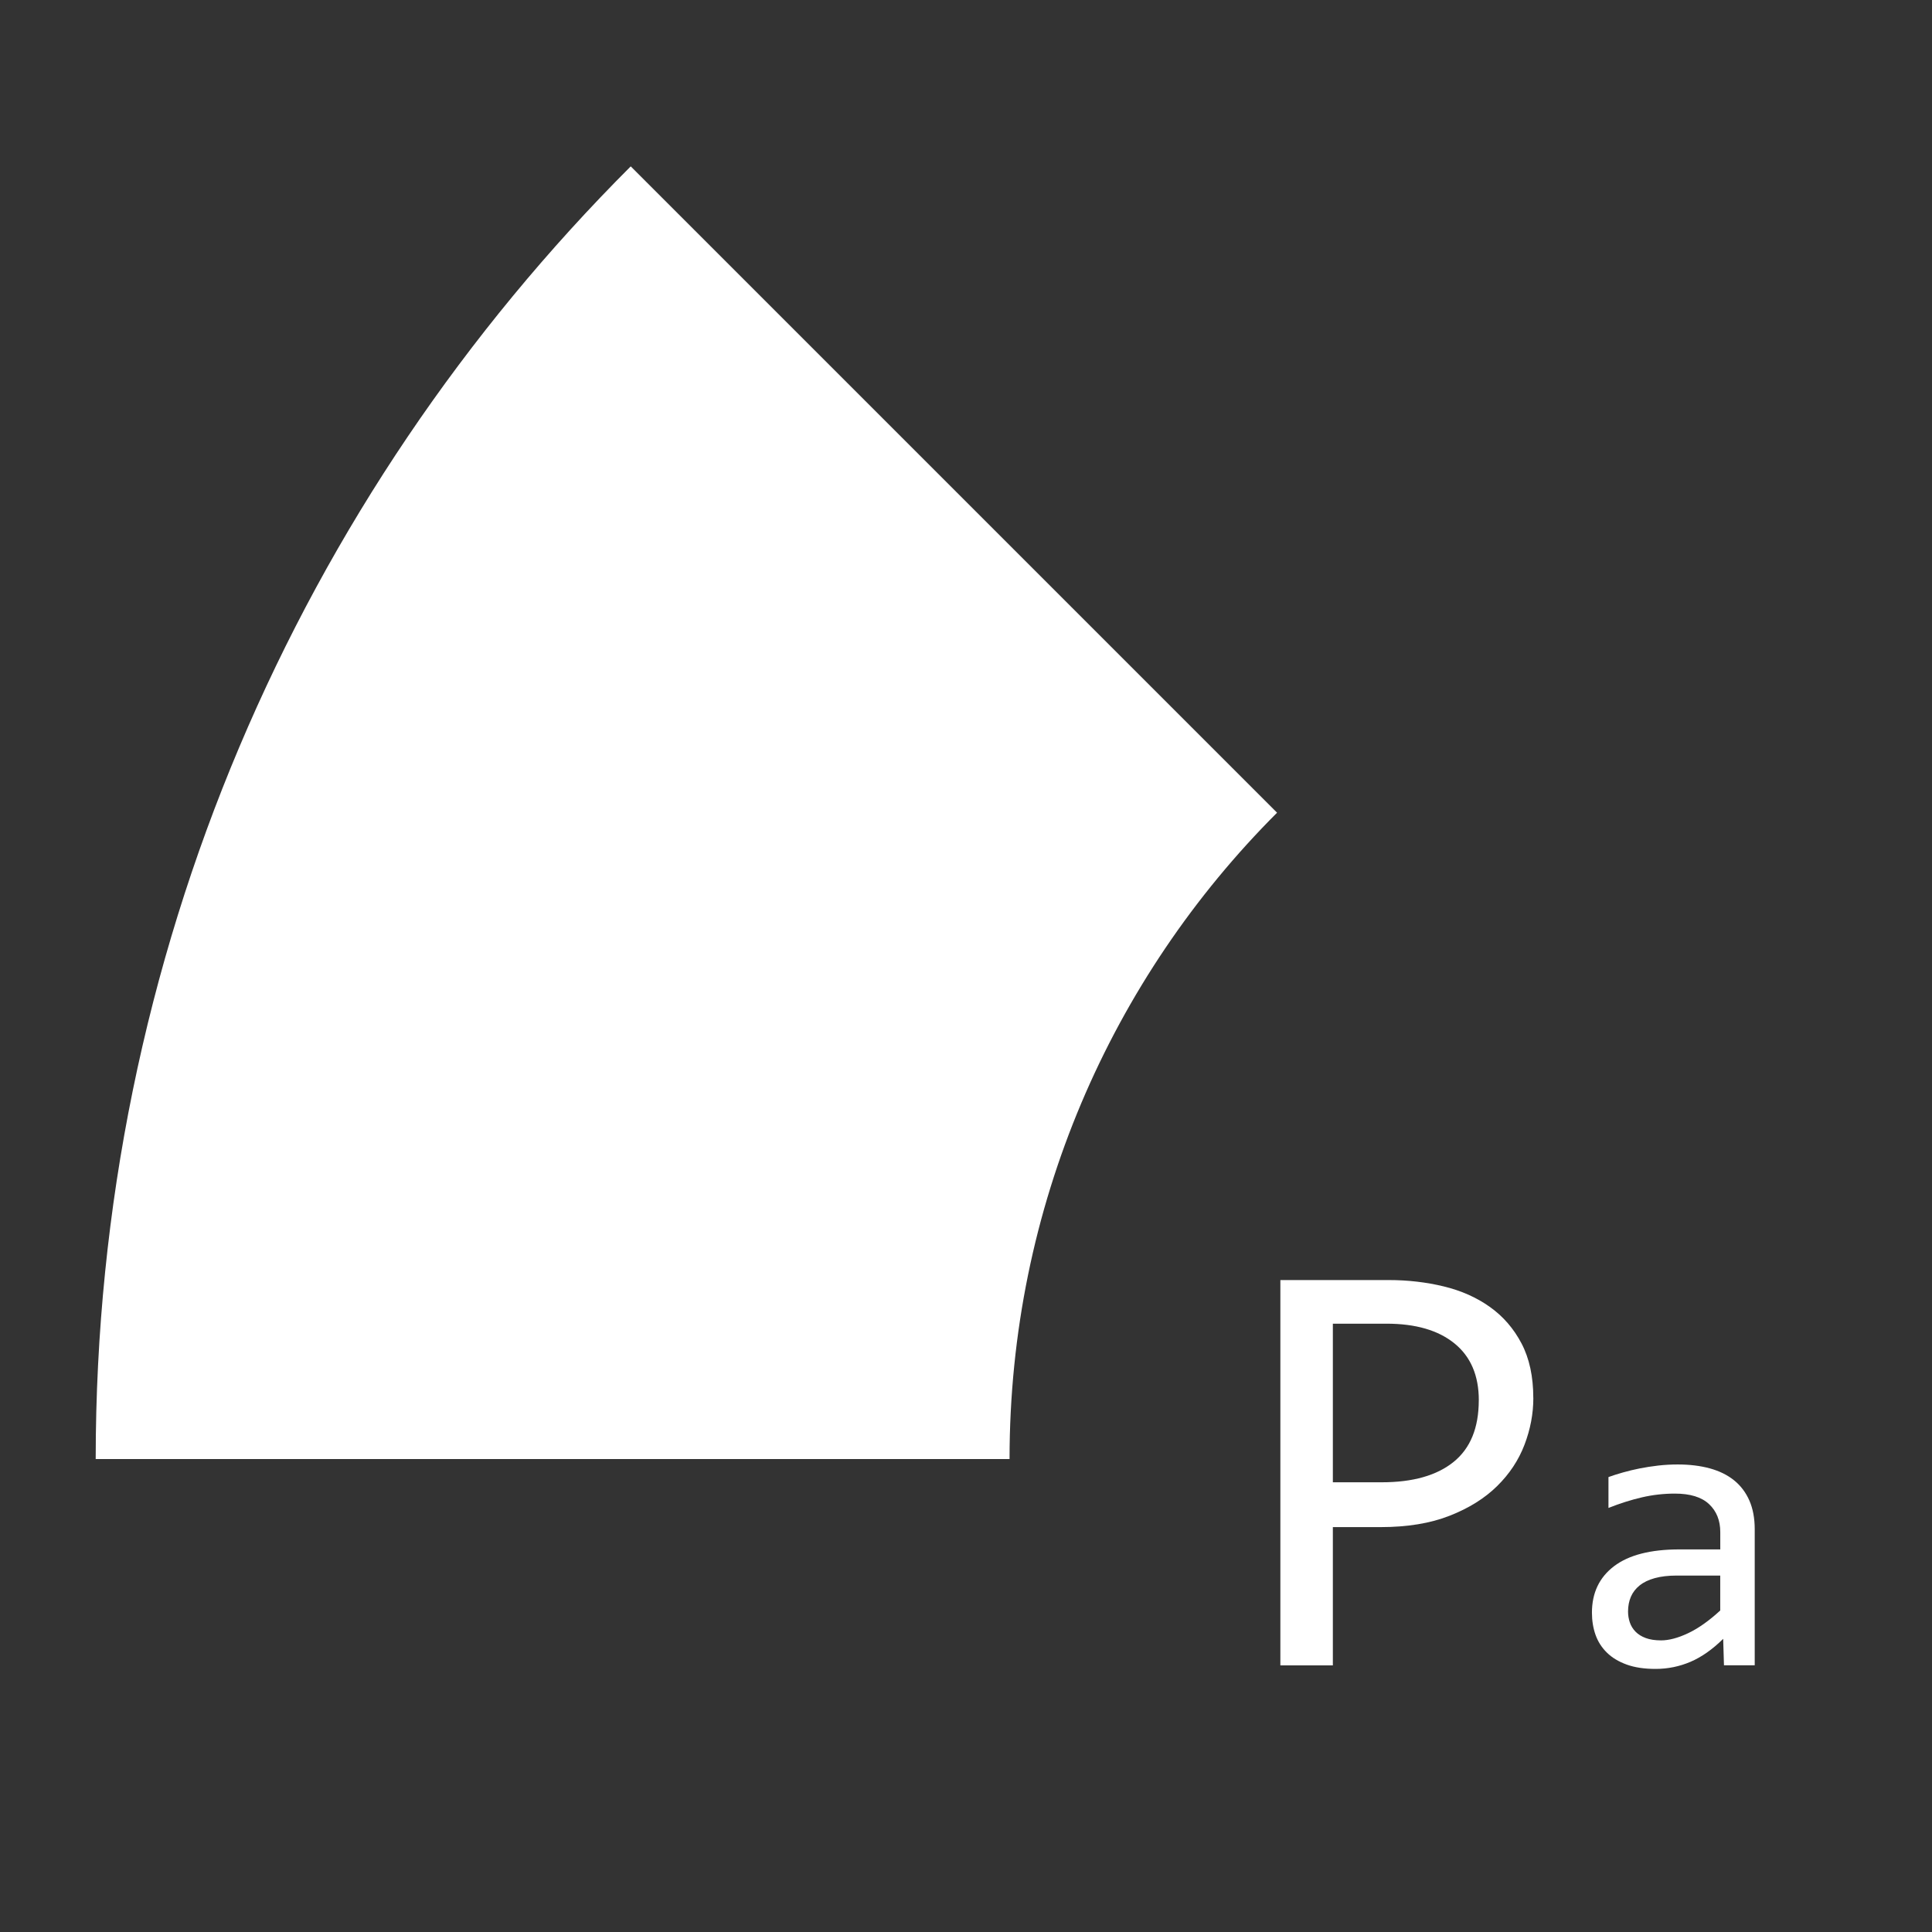 <?xml version="1.0" encoding="UTF-8"?>
<svg id="a" xmlns="http://www.w3.org/2000/svg" viewBox="0 0 512 512">
  <rect x="0" y="0" width="512" height="512" fill="#333333" stroke="none"/>
  <defs>
    <style>.b{fill:#fff;}.c{fill:#1e90ff;}</style>
  </defs>
  <!-- <rect class="c" width="512" height="512" rx="31.05" ry="31.05"/> -->
  <path class="b" d="M338.43,215.38c-43.82,43.81-70.89,104.35-70.89,171.28H25.36c0-133.86,54.16-254.95,141.79-342.57l171.28,171.28Z"/>
  <g>
  <path class="b" d="M406.35,370.48c0,4.17-.78,8.29-2.34,12.38-1.56,4.09-3.98,7.75-7.27,10.98-3.28,3.23-7.47,5.85-12.58,7.85-5.11,2.01-11.2,3.01-18.28,3.01h-12.66v36.64h-13.91v-102.11h28.75c5.05,0,9.89,.56,14.53,1.68,4.64,1.12,8.71,2.93,12.23,5.43s6.32,5.73,8.4,9.69c2.08,3.96,3.12,8.78,3.12,14.45Zm-14.45,.62c0-6.56-2.15-11.59-6.45-15.08s-10.3-5.23-18.01-5.23h-14.22v42.03h12.97c8.23,0,14.57-1.8,19.02-5.39s6.68-9.04,6.68-16.33Z"/>
  <path class="b" d="M456.87,441.34l-.21-7.03c-2.85,2.81-5.74,4.84-8.67,6.09s-6.02,1.88-9.24,1.88c-2.99,0-5.54-.38-7.66-1.15s-3.86-1.81-5.23-3.15c-1.37-1.34-2.38-2.91-3.02-4.71-.64-1.8-.96-3.77-.96-5.89,0-5.24,1.95-9.35,5.86-12.32s9.68-4.45,17.32-4.45h10.83v-4.58c0-3.09-.99-5.56-2.97-7.42-1.98-1.86-5-2.79-9.06-2.79-2.95,0-5.86,.33-8.72,.99-2.86,.66-5.83,1.6-8.88,2.81v-8.18c1.15-.42,2.42-.82,3.83-1.22,1.41-.4,2.89-.76,4.45-1.07s3.2-.56,4.9-.76c1.7-.19,3.42-.29,5.16-.29,3.16,0,6.01,.35,8.54,1.04,2.53,.7,4.68,1.76,6.43,3.18,1.75,1.42,3.1,3.21,4.04,5.36,.94,2.15,1.41,4.69,1.41,7.6v36.04h-8.12Zm-.99-23.8h-11.51c-2.26,0-4.2,.23-5.83,.68-1.63,.45-2.97,1.09-4.01,1.93s-1.82,1.83-2.32,2.99c-.5,1.16-.76,2.47-.76,3.93,0,1.01,.16,1.97,.47,2.89,.31,.92,.82,1.74,1.51,2.45,.7,.71,1.6,1.28,2.71,1.69s2.47,.62,4.06,.62c2.08,0,4.47-.63,7.16-1.9,2.69-1.27,5.53-3.27,8.52-6.02v-9.27Z"/>
  </g>
</svg>
